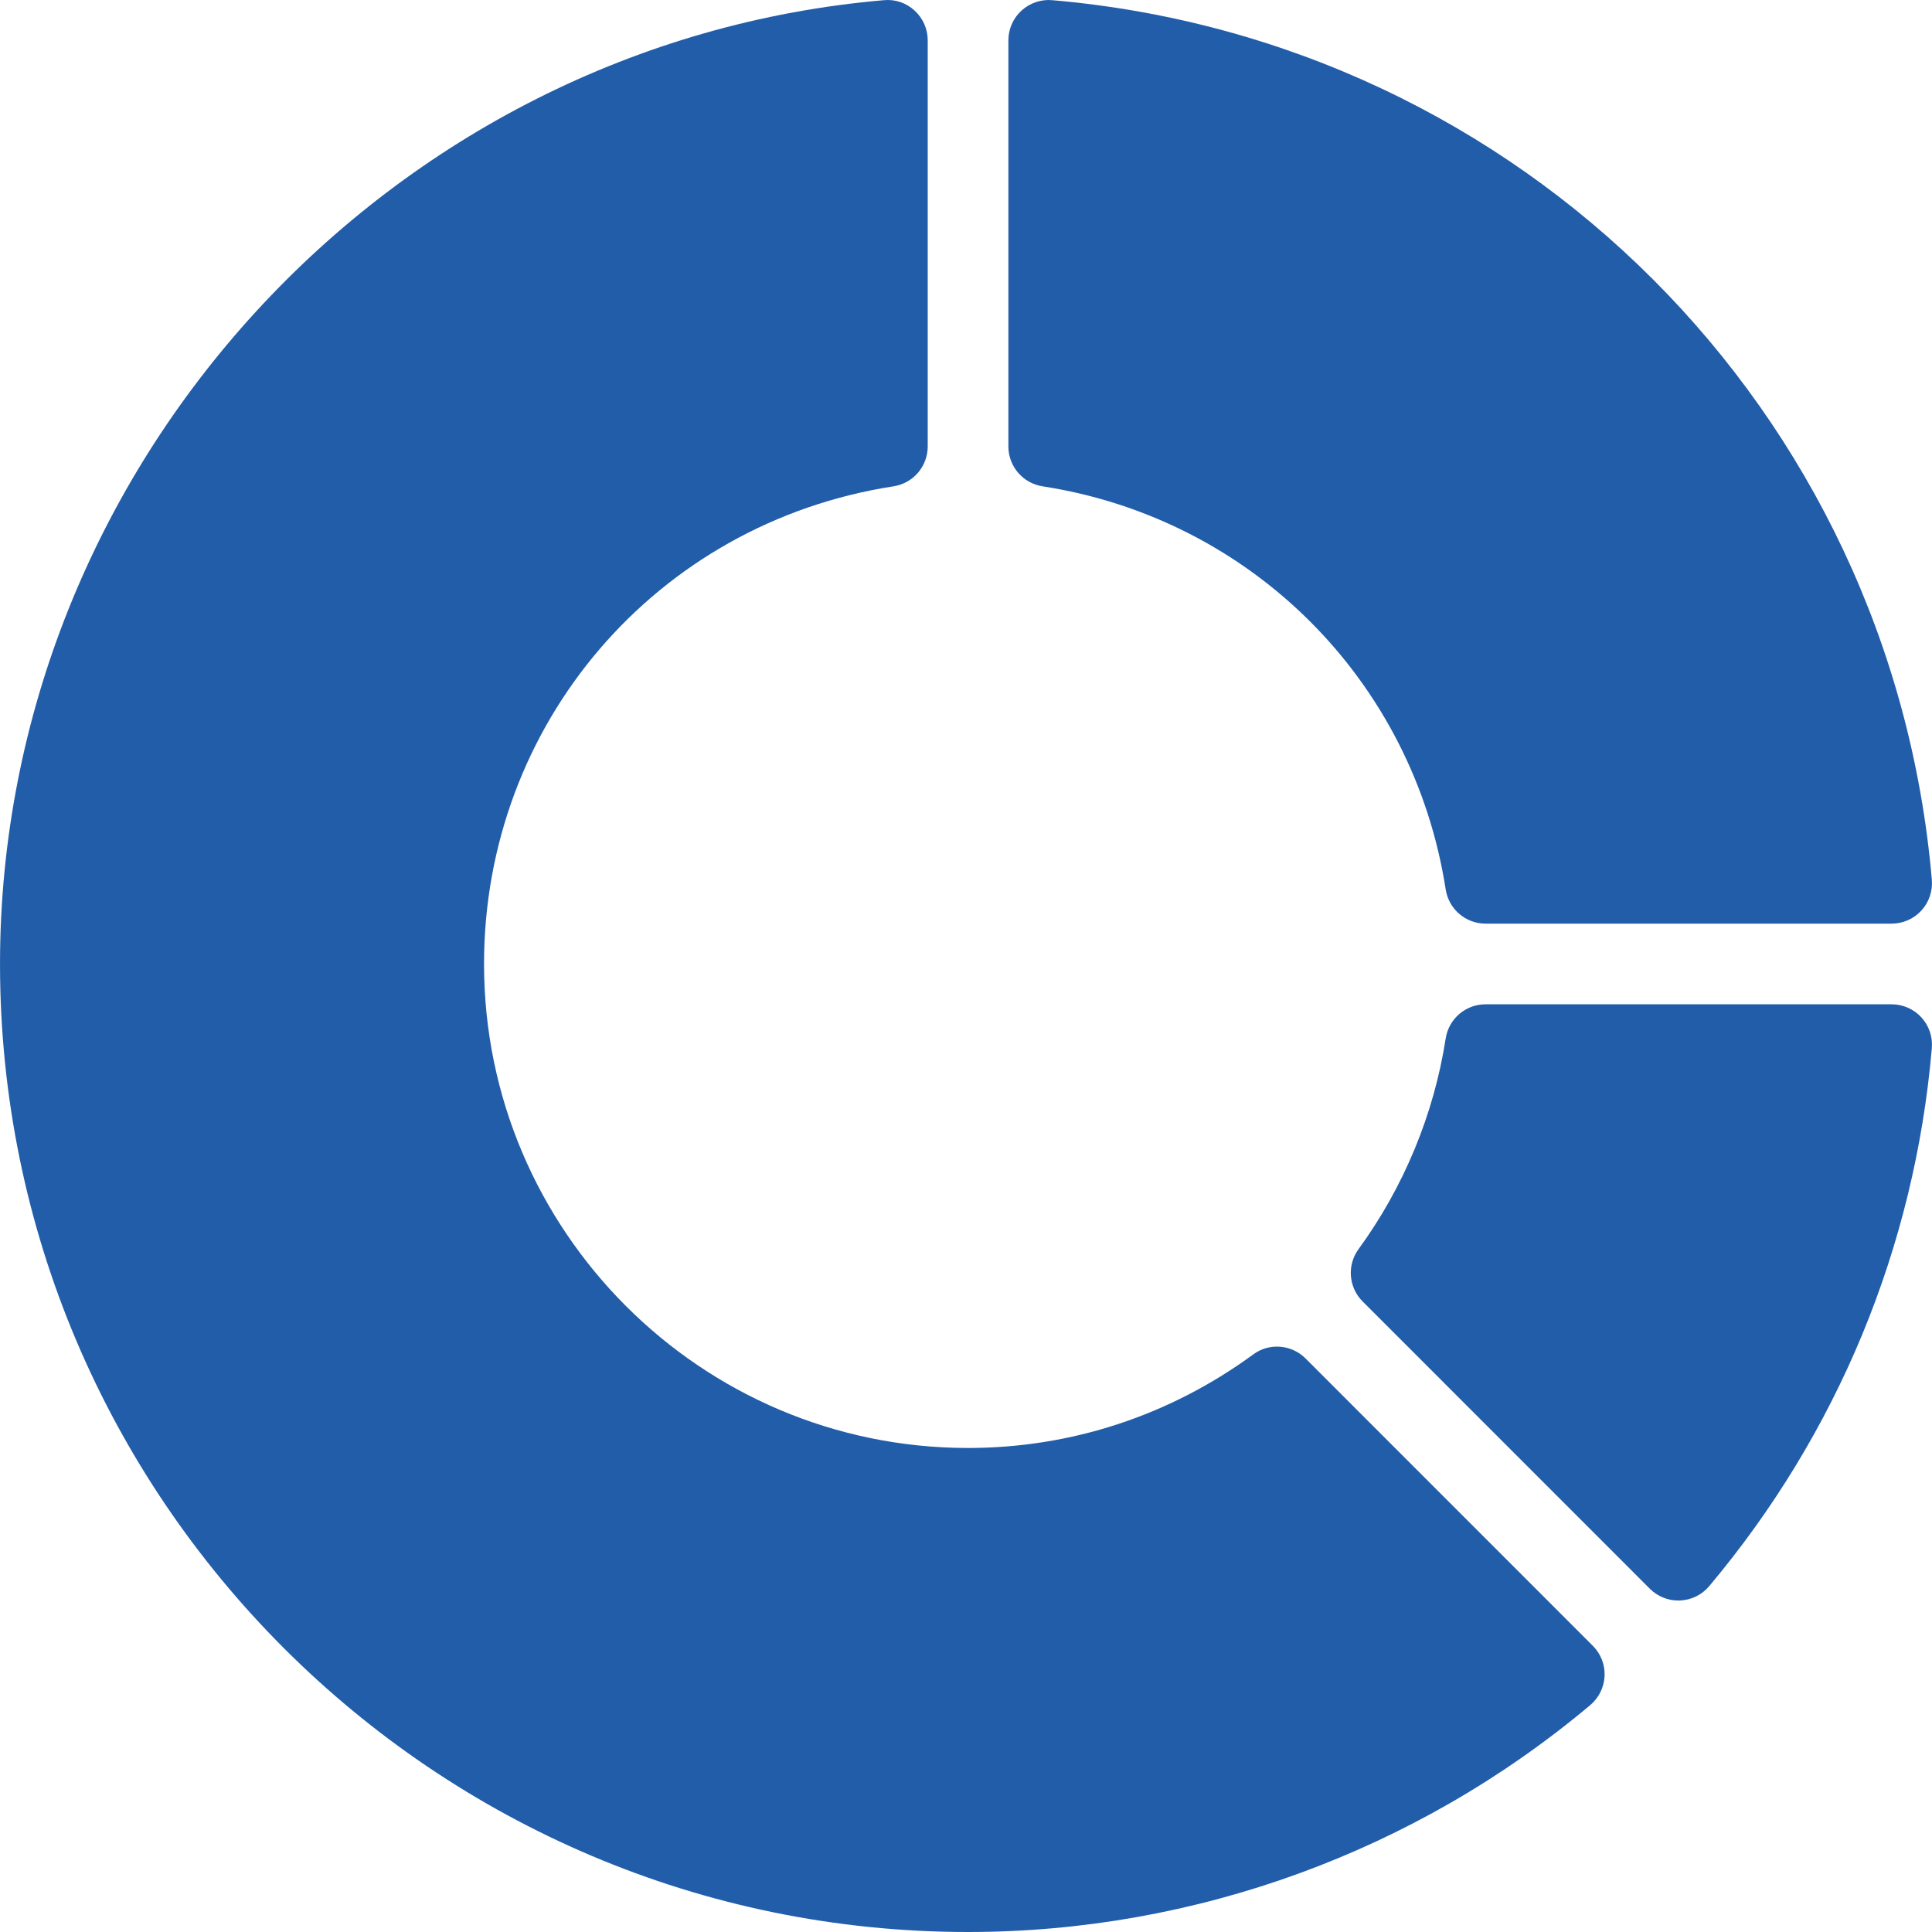 <?xml version="1.0"?>
<svg xmlns="http://www.w3.org/2000/svg" xmlns:xlink="http://www.w3.org/1999/xlink" xmlns:svgjs="http://svgjs.com/svgjs" version="1.1" width="512" height="512" x="0" y="0" viewBox="0 0 510.921 510.921" style="enable-background:new 0 0 512 512" xml:space="preserve" class=""><g>
<g xmlns="http://www.w3.org/2000/svg">
	<g>
		<g>
			<path d="M275.713,128.609c55.208,8.542,98.042,51.385,106.604,106.615c0.813,5.198,5.271,9.031,10.542,9.031h107.396     c2.979,0,5.833-1.25,7.854-3.458c2.021-2.198,3.021-5.146,2.771-8.125C500.192,108.588,402.358,10.755,278.254,0.046     c-2.917-0.271-5.917,0.74-8.125,2.76c-2.208,2.021-3.458,4.875-3.458,7.865v107.396     C266.671,123.328,270.504,127.807,275.713,128.609z" fill="#225da9" data-original="#000000" style="" class=""/>
			<path d="M500.254,265.588H392.858c-5.271,0-9.729,3.833-10.542,9.031c-3.104,20.052-11.083,39.313-23.042,55.708     c-3.104,4.24-2.646,10.115,1.063,13.833l75.958,75.979c2,2,4.708,3.125,7.542,3.125c0.146,0,0.313,0,0.458-0.01     c3-0.125,5.792-1.51,7.708-3.792c33.979-40.448,54.334-89.646,58.875-142.292c0.25-2.979-0.75-5.927-2.771-8.125     C506.088,266.838,503.233,265.588,500.254,265.588z" fill="#225da9" data-original="#000000" style="" class=""/>
			<path d="M345.254,359.244c-3.729-3.719-9.646-4.188-13.833-1.063c-22.125,16.188-48.208,24.74-75.417,24.74     c-70.583,0-128-57.417-128-128c0-63.479,45.542-116.604,108.292-126.313c5.208-0.802,9.042-5.281,9.042-10.542V10.671     c0-2.99-1.25-5.844-3.458-7.865c-2.208-2.031-5.083-3.042-8.125-2.76C102.671,11.348,0.004,123.307,0.004,254.921     c0,141.156,114.833,256,256,256c60.063,0,118.479-21.302,164.521-59.99c2.292-1.927,3.667-4.719,3.813-7.708     c0.125-2.979-1-5.885-3.125-8L345.254,359.244z" fill="#225da9" data-original="#000000" style="" class=""/>
		</g>
	</g>
</g>
<g xmlns="http://www.w3.org/2000/svg">
</g>
<g xmlns="http://www.w3.org/2000/svg">
</g>
<g xmlns="http://www.w3.org/2000/svg">
</g>
<g xmlns="http://www.w3.org/2000/svg">
</g>
<g xmlns="http://www.w3.org/2000/svg">
</g>
<g xmlns="http://www.w3.org/2000/svg">
</g>
<g xmlns="http://www.w3.org/2000/svg">
</g>
<g xmlns="http://www.w3.org/2000/svg">
</g>
<g xmlns="http://www.w3.org/2000/svg">
</g>
<g xmlns="http://www.w3.org/2000/svg">
</g>
<g xmlns="http://www.w3.org/2000/svg">
</g>
<g xmlns="http://www.w3.org/2000/svg">
</g>
<g xmlns="http://www.w3.org/2000/svg">
</g>
<g xmlns="http://www.w3.org/2000/svg">
</g>
<g xmlns="http://www.w3.org/2000/svg">
</g>
</g></svg>
